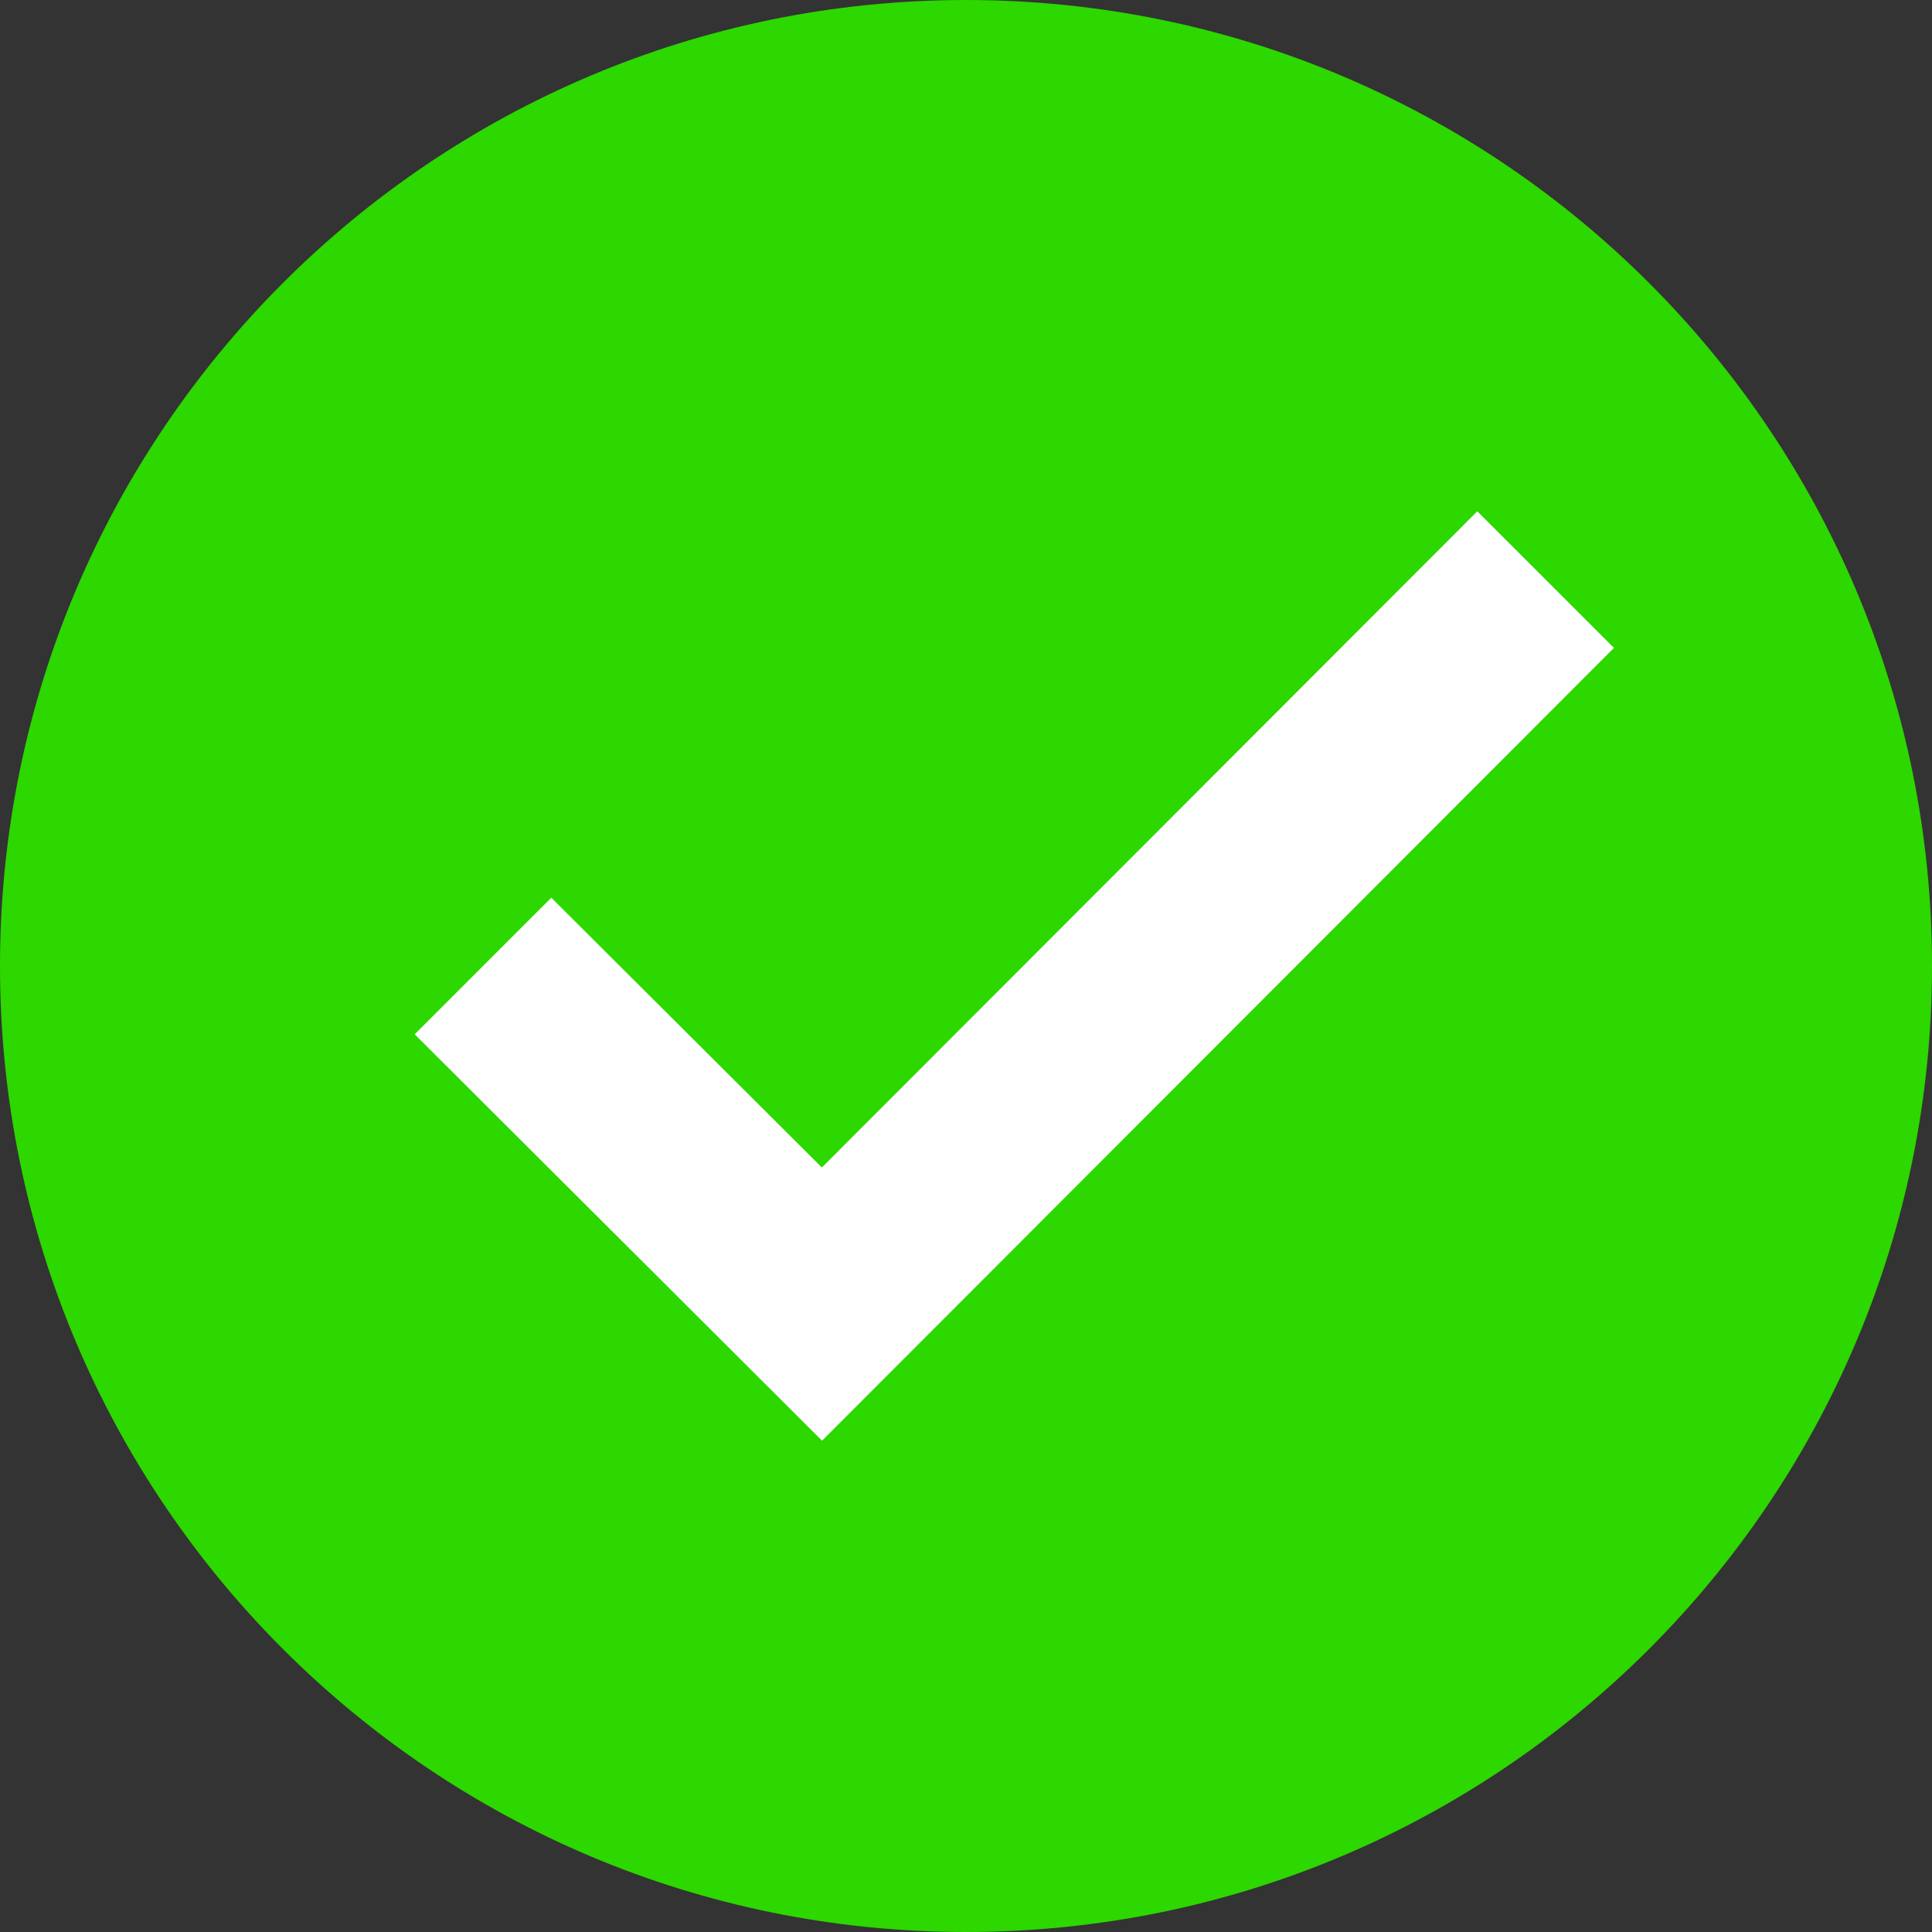 <?xml version="1.0" encoding="UTF-8"?>
<svg width="40px" height="40px" viewBox="0 0 40 40" version="1.1" xmlns="http://www.w3.org/2000/svg" xmlns:xlink="http://www.w3.org/1999/xlink">
    <rect x="0" y="0" width="40" height="40" fill="#333333" stroke="none"/>
    <!-- Generator: Sketch 58 (84663) - https://sketch.com -->
    <title>icons8-checked</title>
    <desc>Created with Sketch.</desc>
    <g id="Design" stroke="none" stroke-width="1" fill="none" fill-rule="evenodd">
        <g id="03_Confirmation_Finish" transform="translate(-140, -141)" fill-rule="nonzero">
            <g id="icons8-checked" transform="translate(140, 141)">
                <g id="Group-2">
                    <path d="M40,20 C40,31.045 31.045,40 20,40 C8.955,40 0,31.045 0,20 C0,8.955 8.955,0 20,0 C31.045,0 40,8.955 40,20 Z" id="Path" fill="#2DD700"></path>
                    <polygon id="Path" fill="#FFFFFF" points="30.586 10.586 17.016 24.172 11.414 18.586 8.586 21.414 17.02 29.828 33.415 13.414"></polygon>
                </g>
            </g>
        </g>
    </g>
</svg>